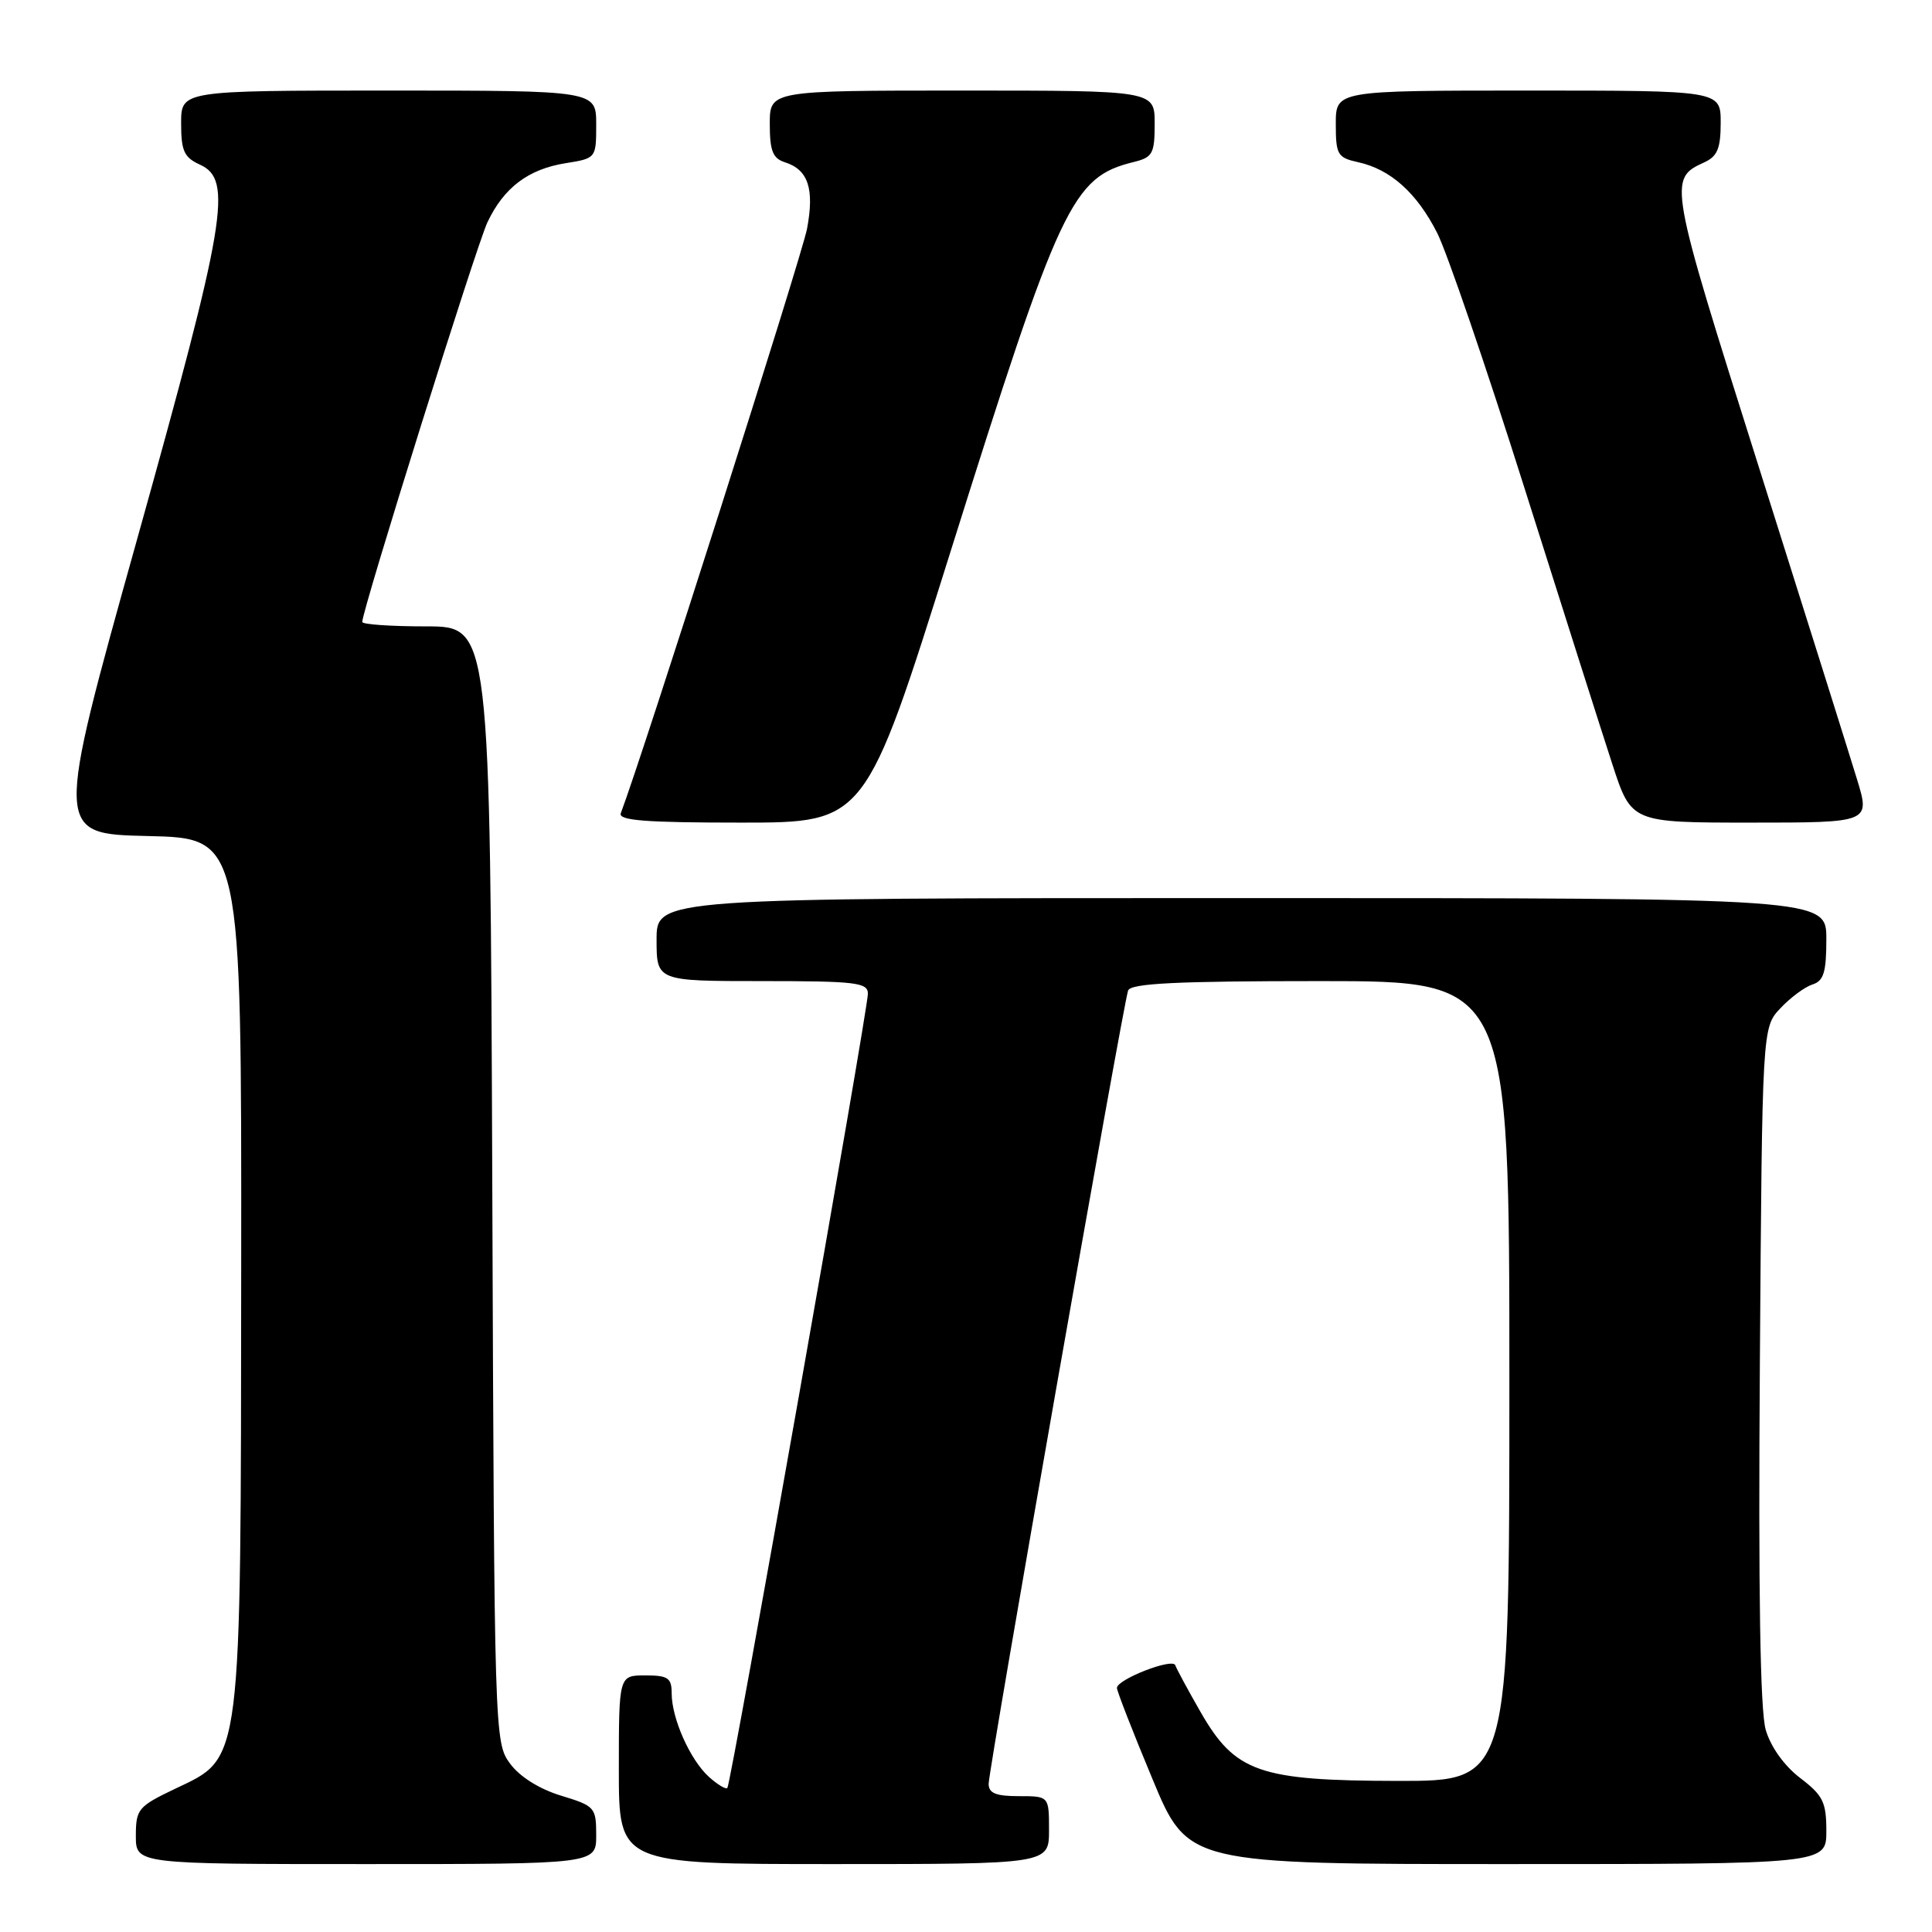 <?xml version="1.0" encoding="UTF-8" standalone="no"?>
<!DOCTYPE svg PUBLIC "-//W3C//DTD SVG 1.1//EN" "http://www.w3.org/Graphics/SVG/1.1/DTD/svg11.dtd" >
<svg xmlns="http://www.w3.org/2000/svg" xmlns:xlink="http://www.w3.org/1999/xlink" version="1.1" viewBox="0 0 256 256">
 <g >
 <path fill="currentColor"
d=" M 79.00 243.18 C 79.00 239.49 78.83 239.30 74.33 237.93 C 71.45 237.05 68.86 235.42 67.58 233.68 C 65.52 230.89 65.50 230.00 65.23 156.93 C 64.95 83.00 64.95 83.00 56.48 83.00 C 51.81 83.00 48.00 82.74 48.00 82.41 C 48.00 80.84 63.14 32.50 64.59 29.45 C 66.77 24.85 70.00 22.41 74.97 21.62 C 78.98 20.98 79.00 20.96 79.00 16.49 C 79.00 12.00 79.00 12.00 51.50 12.00 C 24.00 12.00 24.00 12.00 24.00 16.34 C 24.00 20.00 24.39 20.86 26.50 21.82 C 30.88 23.81 29.98 29.18 18.13 71.59 C 7.26 110.50 7.26 110.50 19.63 110.78 C 32.00 111.06 32.00 111.06 31.96 167.78 C 31.90 234.45 32.12 232.78 23.25 237.00 C 18.30 239.36 18.01 239.71 18.00 243.25 C 18.00 247.00 18.00 247.00 48.50 247.00 C 79.00 247.00 79.00 247.00 79.00 243.18 Z  M 139.00 242.50 C 139.00 238.00 139.00 238.00 135.00 238.00 C 131.97 238.00 131.00 237.61 131.00 236.37 C 131.00 234.43 148.82 133.07 149.48 131.25 C 149.83 130.30 155.85 130.00 174.97 130.00 C 200.00 130.00 200.00 130.00 200.00 183.00 C 200.00 236.00 200.00 236.00 185.25 235.98 C 166.82 235.95 163.67 234.85 159.07 226.83 C 157.39 223.90 155.89 221.12 155.73 220.65 C 155.38 219.65 148.00 222.53 148.00 223.66 C 148.00 224.08 150.11 229.51 152.70 235.71 C 157.39 247.00 157.39 247.00 199.70 247.00 C 242.00 247.00 242.00 247.00 242.00 242.62 C 242.00 238.79 241.56 237.90 238.53 235.59 C 236.43 233.99 234.63 231.48 233.97 229.22 C 233.23 226.70 232.98 211.09 233.19 180.83 C 233.50 136.16 233.50 136.16 235.91 133.60 C 237.23 132.19 239.15 130.77 240.16 130.45 C 241.65 129.98 242.00 128.83 242.00 124.43 C 242.00 119.00 242.00 119.00 164.50 119.00 C 87.00 119.00 87.00 119.00 87.00 124.50 C 87.00 130.00 87.00 130.00 101.00 130.00 C 113.42 130.00 115.00 130.19 115.00 131.67 C 115.00 133.85 96.86 236.37 96.38 236.91 C 96.18 237.14 95.07 236.47 93.92 235.43 C 91.44 233.18 89.00 227.70 89.00 224.38 C 89.00 222.33 88.52 222.00 85.50 222.00 C 82.00 222.00 82.00 222.00 82.00 234.50 C 82.00 247.00 82.00 247.00 110.50 247.00 C 139.00 247.00 139.00 247.00 139.00 242.50 Z  M 125.90 73.25 C 140.51 26.76 142.05 23.48 150.25 21.46 C 152.73 20.85 153.00 20.35 153.00 16.39 C 153.00 12.00 153.00 12.00 127.50 12.00 C 102.00 12.00 102.00 12.00 102.00 16.43 C 102.00 19.99 102.40 20.99 104.00 21.50 C 107.09 22.48 107.93 25.00 106.94 30.30 C 106.27 33.86 85.17 100.09 82.26 107.75 C 81.89 108.72 85.49 109.00 98.23 109.00 C 114.67 109.00 114.67 109.00 125.90 73.25 Z  M 246.06 103.25 C 245.10 100.09 239.21 81.37 232.98 61.65 C 221.09 24.04 221.03 23.70 225.83 21.51 C 227.56 20.72 228.00 19.67 228.00 16.26 C 228.00 12.00 228.00 12.00 202.50 12.00 C 177.00 12.00 177.00 12.00 177.00 16.42 C 177.00 20.50 177.23 20.89 179.95 21.49 C 184.25 22.43 187.74 25.56 190.43 30.86 C 191.73 33.42 196.91 48.56 201.95 64.51 C 206.99 80.45 212.25 96.99 213.64 101.25 C 216.16 109.00 216.16 109.00 231.99 109.00 C 247.82 109.00 247.82 109.00 246.06 103.25 Z "/>
</g>
</svg>